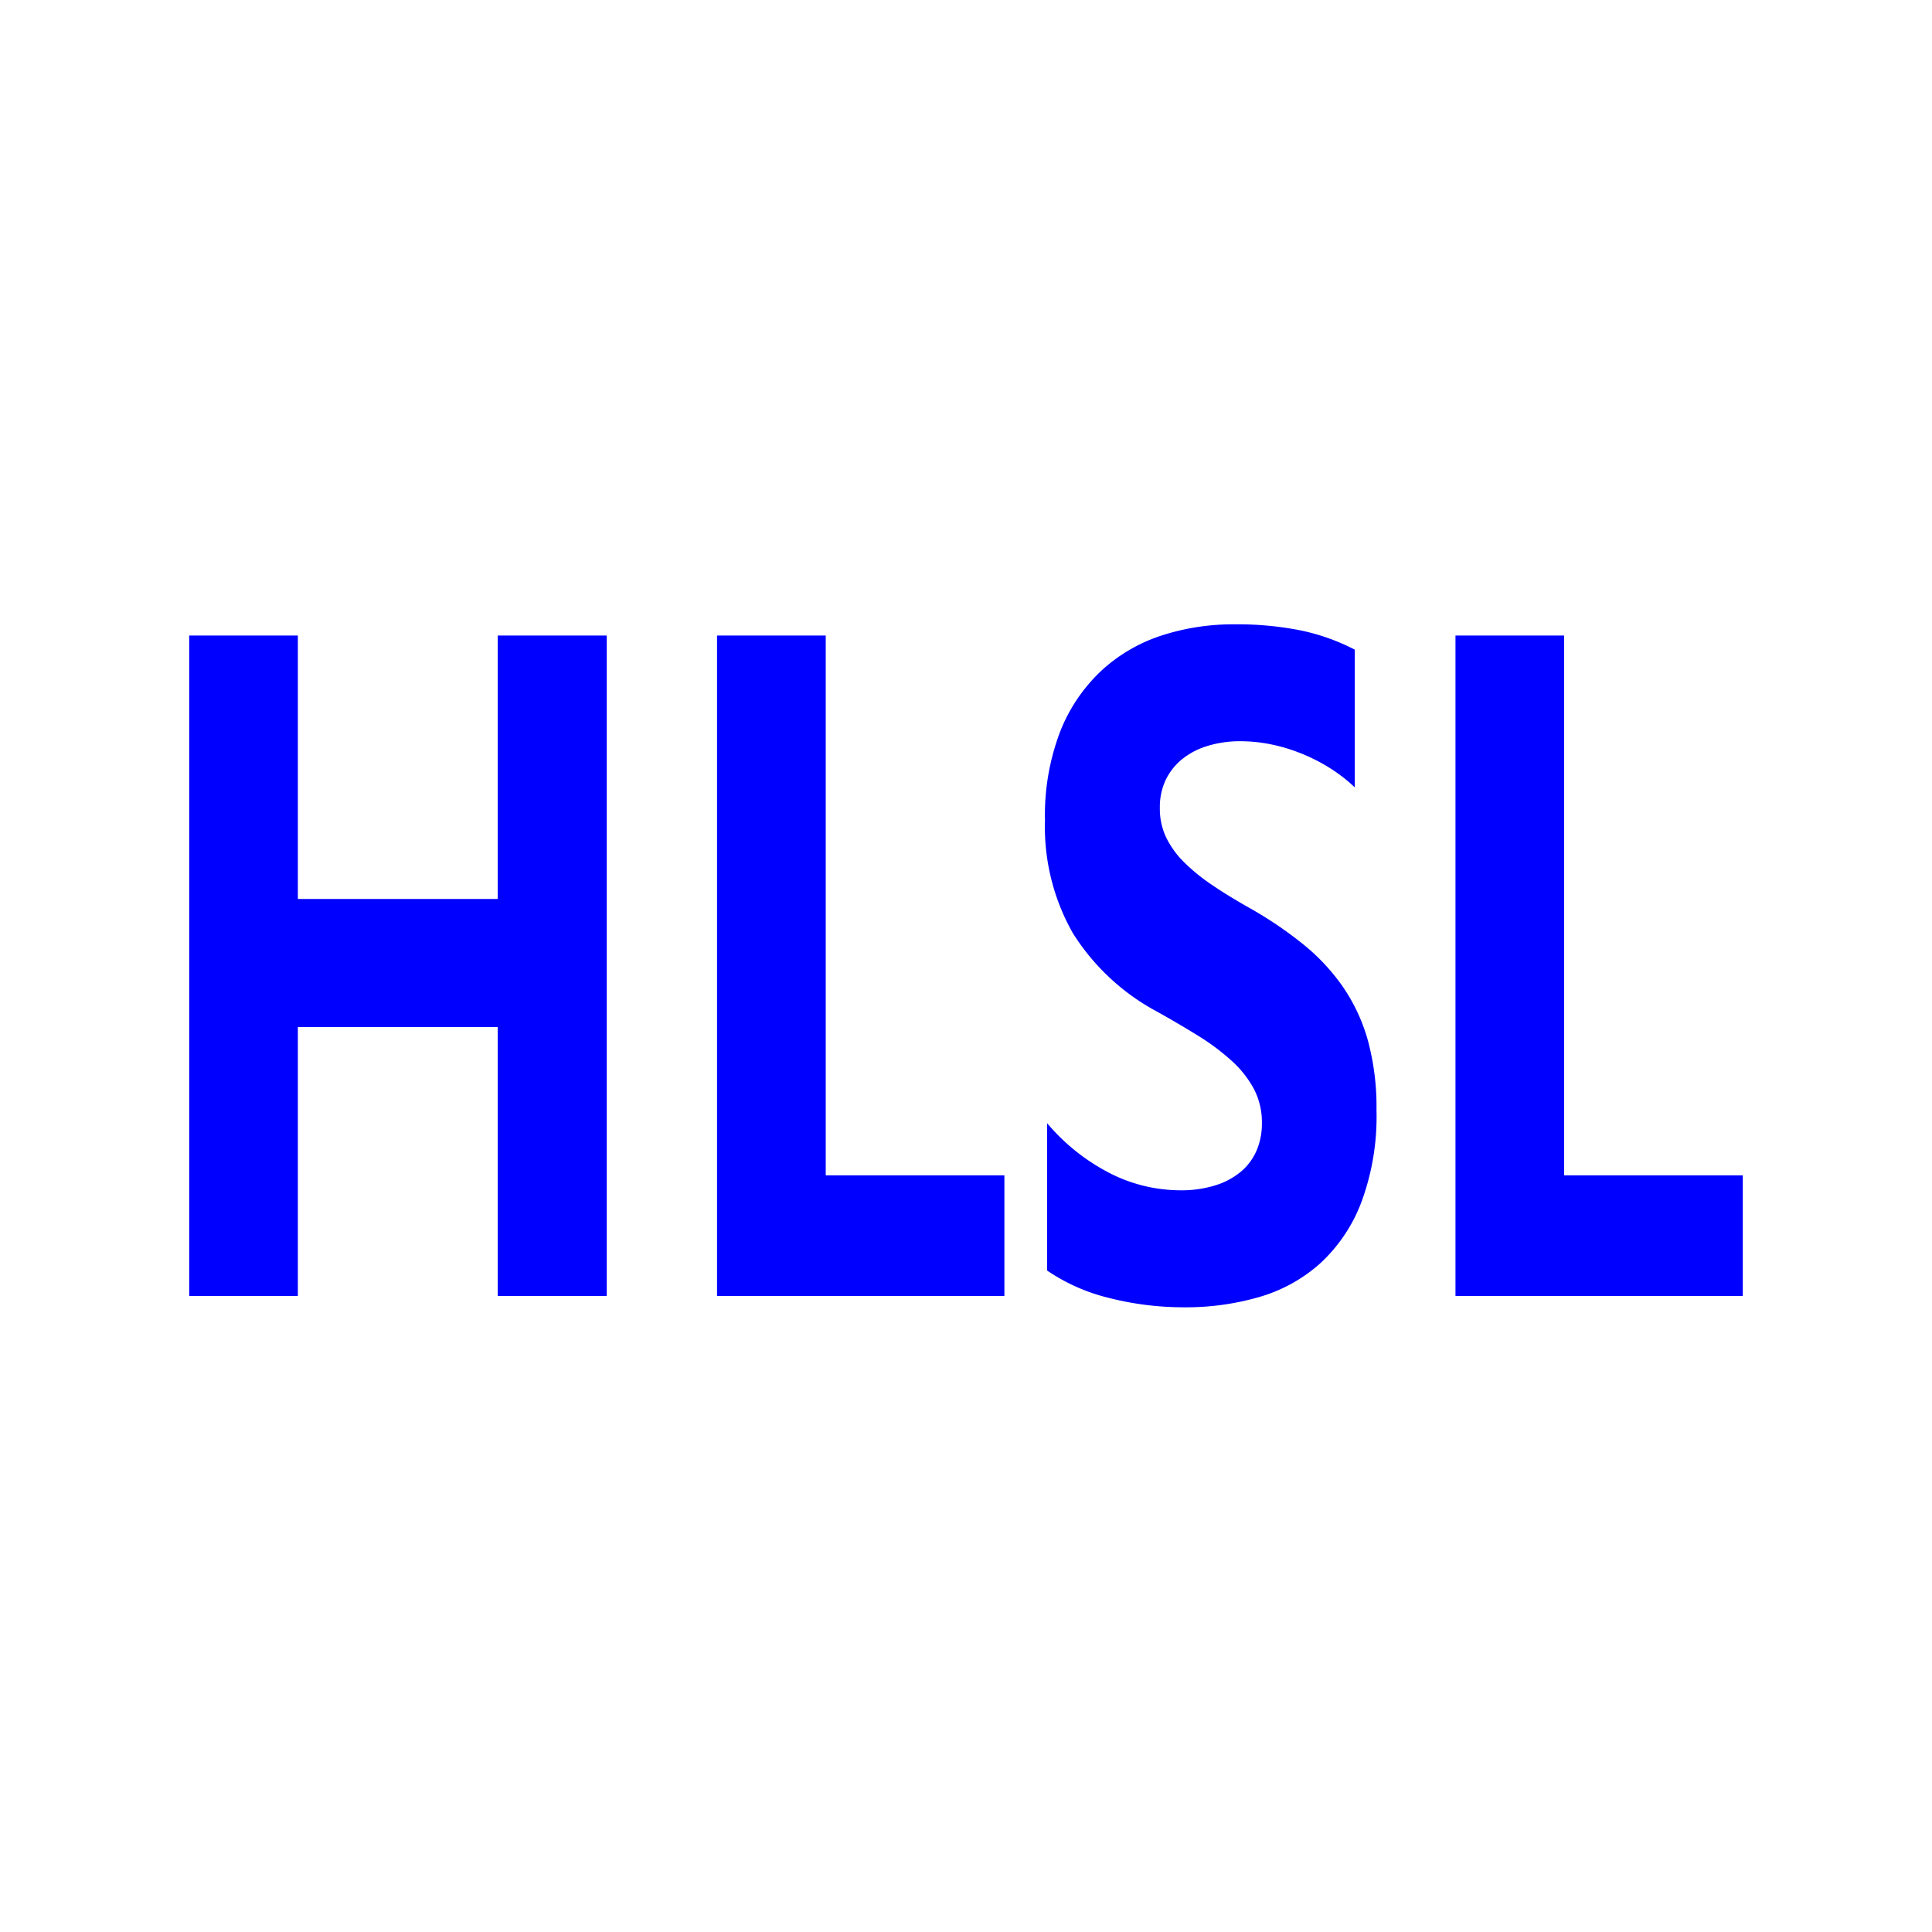 <?xml version="1.0" encoding="UTF-8" standalone="no"?>
<!-- Uploaded to: SVG Repo, www.svgrepo.com, Generator: SVG Repo Mixer Tools -->

<svg
   fill="#000000"
   width="800px"
   height="800px"
   viewBox="0 0 32 32"
   version="1.1"
   id="svg3"
   sodipodi:docname="icon.svg"
   inkscape:version="1.3 (0e150ed6c4, 2023-07-21)"
   xmlns:inkscape="http://www.inkscape.org/namespaces/inkscape"
   xmlns:sodipodi="http://sodipodi.sourceforge.net/DTD/sodipodi-0.dtd"
   xmlns="http://www.w3.org/2000/svg"
   xmlns:svg="http://www.w3.org/2000/svg">
  <defs
     id="defs3" />
  <sodipodi:namedview
     id="namedview3"
     pagecolor="#ffffff"
     bordercolor="#000000"
     borderopacity="0.25"
     inkscape:showpageshadow="2"
     inkscape:pageopacity="0.0"
     inkscape:pagecheckerboard="0"
     inkscape:deskcolor="#d1d1d1"
     inkscape:zoom="1.02625"
     inkscape:cx="400"
     inkscape:cy="400"
     inkscape:window-width="1920"
     inkscape:window-height="1017"
     inkscape:window-x="-8"
     inkscape:window-y="-8"
     inkscape:window-maximized="1"
     inkscape:current-layer="svg3" />
  <title
     id="title1">file_type_hlsl</title>
  <polygon
     points="7.56,17.1 3.958,17.1 3.958,21.947 2,21.947 2,10.044 3.958,10.044 3.958,14.792 7.56,14.792 7.56,10.044 9.525,10.044 9.525,21.947 7.56,21.947 "
     style="fill:#0000ff"
     id="polygon1"
     transform="matrix(0.919,0,0,0.919,1.296,1.296)" />
  <polygon
     points="11.513,10.044 13.472,10.044 13.472,19.773 16.692,19.773 16.692,21.947 11.513,21.947 "
     style="fill:#0000ff"
     id="polygon2"
     transform="matrix(0.919,0,0,0.919,1.296,1.296)" />
  <path
     d="m 17.344,21.046 v -2.442 a 3.378,3.378 0 0 0 1.053,0.835 2.581,2.581 0 0 0 1.148,0.276 1.884,1.884 0 0 0 0.594,-0.085 1.203,1.203 0 0 0 0.424,-0.232 0.946,0.946 0 0 0 0.254,-0.351 1.131,1.131 0 0 0 0.084,-0.439 1.195,1.195 0 0 0 -0.133,-0.573 1.753,1.753 0 0 0 -0.368,-0.465 3.747,3.747 0 0 0 -0.551,-0.412 q -0.318,-0.198 -0.686,-0.403 a 3.717,3.717 0 0 1 -1.396,-1.304 3.569,3.569 0 0 1 -0.459,-1.862 3.889,3.889 0 0 1 0.251,-1.47 2.775,2.775 0 0 1 0.684,-1.011 2.7,2.7 0 0 1 1,-0.583 3.829,3.829 0 0 1 1.204,-0.184 5.345,5.345 0 0 1 1.103,0.102 3.492,3.492 0 0 1 0.889,0.317 v 2.281 a 2.627,2.627 0 0 0 -0.437,-0.335 2.952,2.952 0 0 0 -0.487,-0.241 2.849,2.849 0 0 0 -0.493,-0.142 2.568,2.568 0 0 0 -0.471,-0.046 1.832,1.832 0 0 0 -0.557,0.08 1.238,1.238 0 0 0 -0.424,0.225 1.004,1.004 0 0 0 -0.267,0.346 1.051,1.051 0 0 0 -0.092,0.454 1.103,1.103 0 0 0 0.106,0.493 1.523,1.523 0 0 0 0.301,0.412 3.181,3.181 0 0 0 0.473,0.381 c 0.184,0.125 0.395,0.253 0.63,0.385 a 6.519,6.519 0 0 1 0.86,0.584 3.411,3.411 0 0 1 0.655,0.698 3.004,3.004 0 0 1 0.418,0.889 4.203,4.203 0 0 1 0.145,1.163 4.079,4.079 0 0 1 -0.255,1.537 2.654,2.654 0 0 1 -0.688,1.011 2.594,2.594 0 0 1 -1.011,0.551 4.358,4.358 0 0 1 -1.218,0.167 5.032,5.032 0 0 1 -1.251,-0.153 3.134,3.134 0 0 1 -1.031,-0.455 z"
     style="fill:#0000ff;stroke-width:0.919"
     id="path2" />
  <polygon
     points="24.822,10.044 26.78,10.044 26.78,19.773 30,19.773 30,21.947 24.822,21.947 "
     style="fill:#0000ff"
     id="polygon3"
     transform="matrix(0.919,0,0,0.919,1.296,1.296)" />
</svg>
